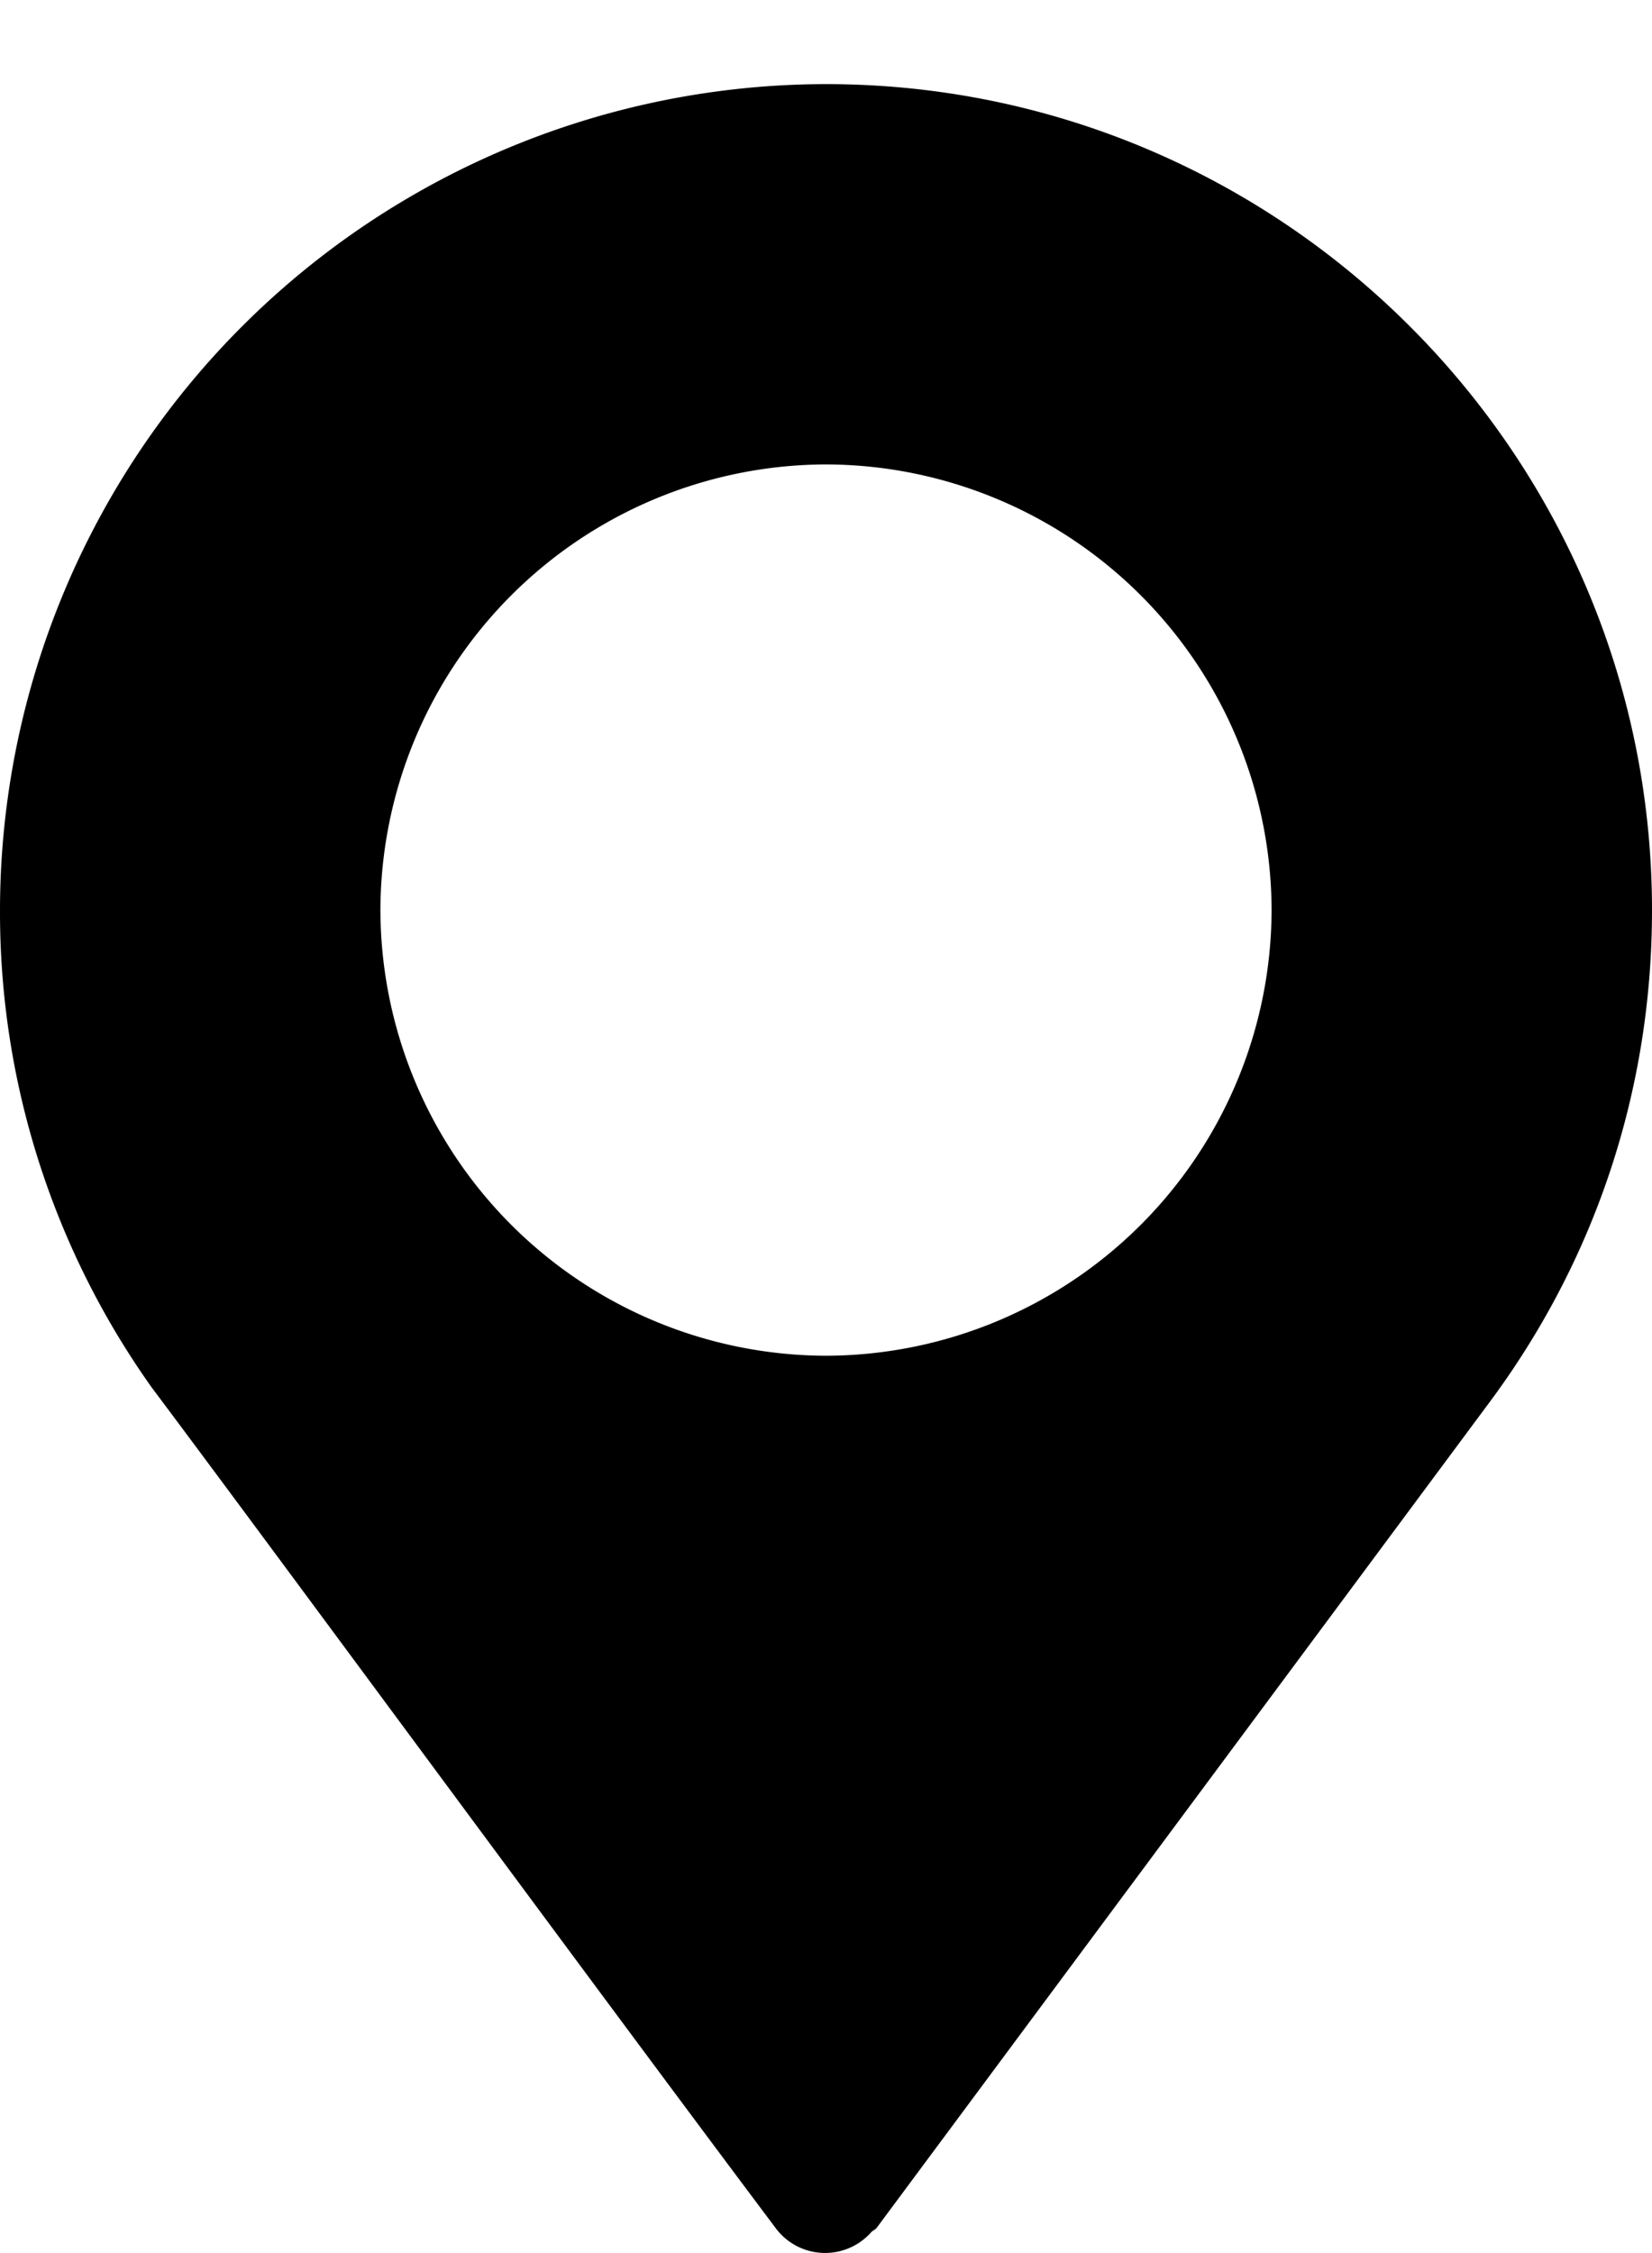 <svg width="11" height="15" fill="none" xmlns="http://www.w3.org/2000/svg"><path d="M5.5.56c3.033 0 5.5 2.466 5.5 5.5 0 1.2-.38 2.34-1.097 3.296L5.839 14.83c-.01.014-.026.019-.037.03a.41.41 0 01-.64-.03c-1.171-1.56-3.316-4.477-4.14-5.577L1.02 9.25l-.005-.006A5.46 5.46 0 010 6.059 5.505 5.505 0 015.5.56zm0 8.466A2.975 2.975 0 008.467 6.06 2.975 2.975 0 005.5 3.092a2.975 2.975 0 00-2.967 2.967A2.975 2.975 0 005.5 9.026z" fill="#000"/></svg>